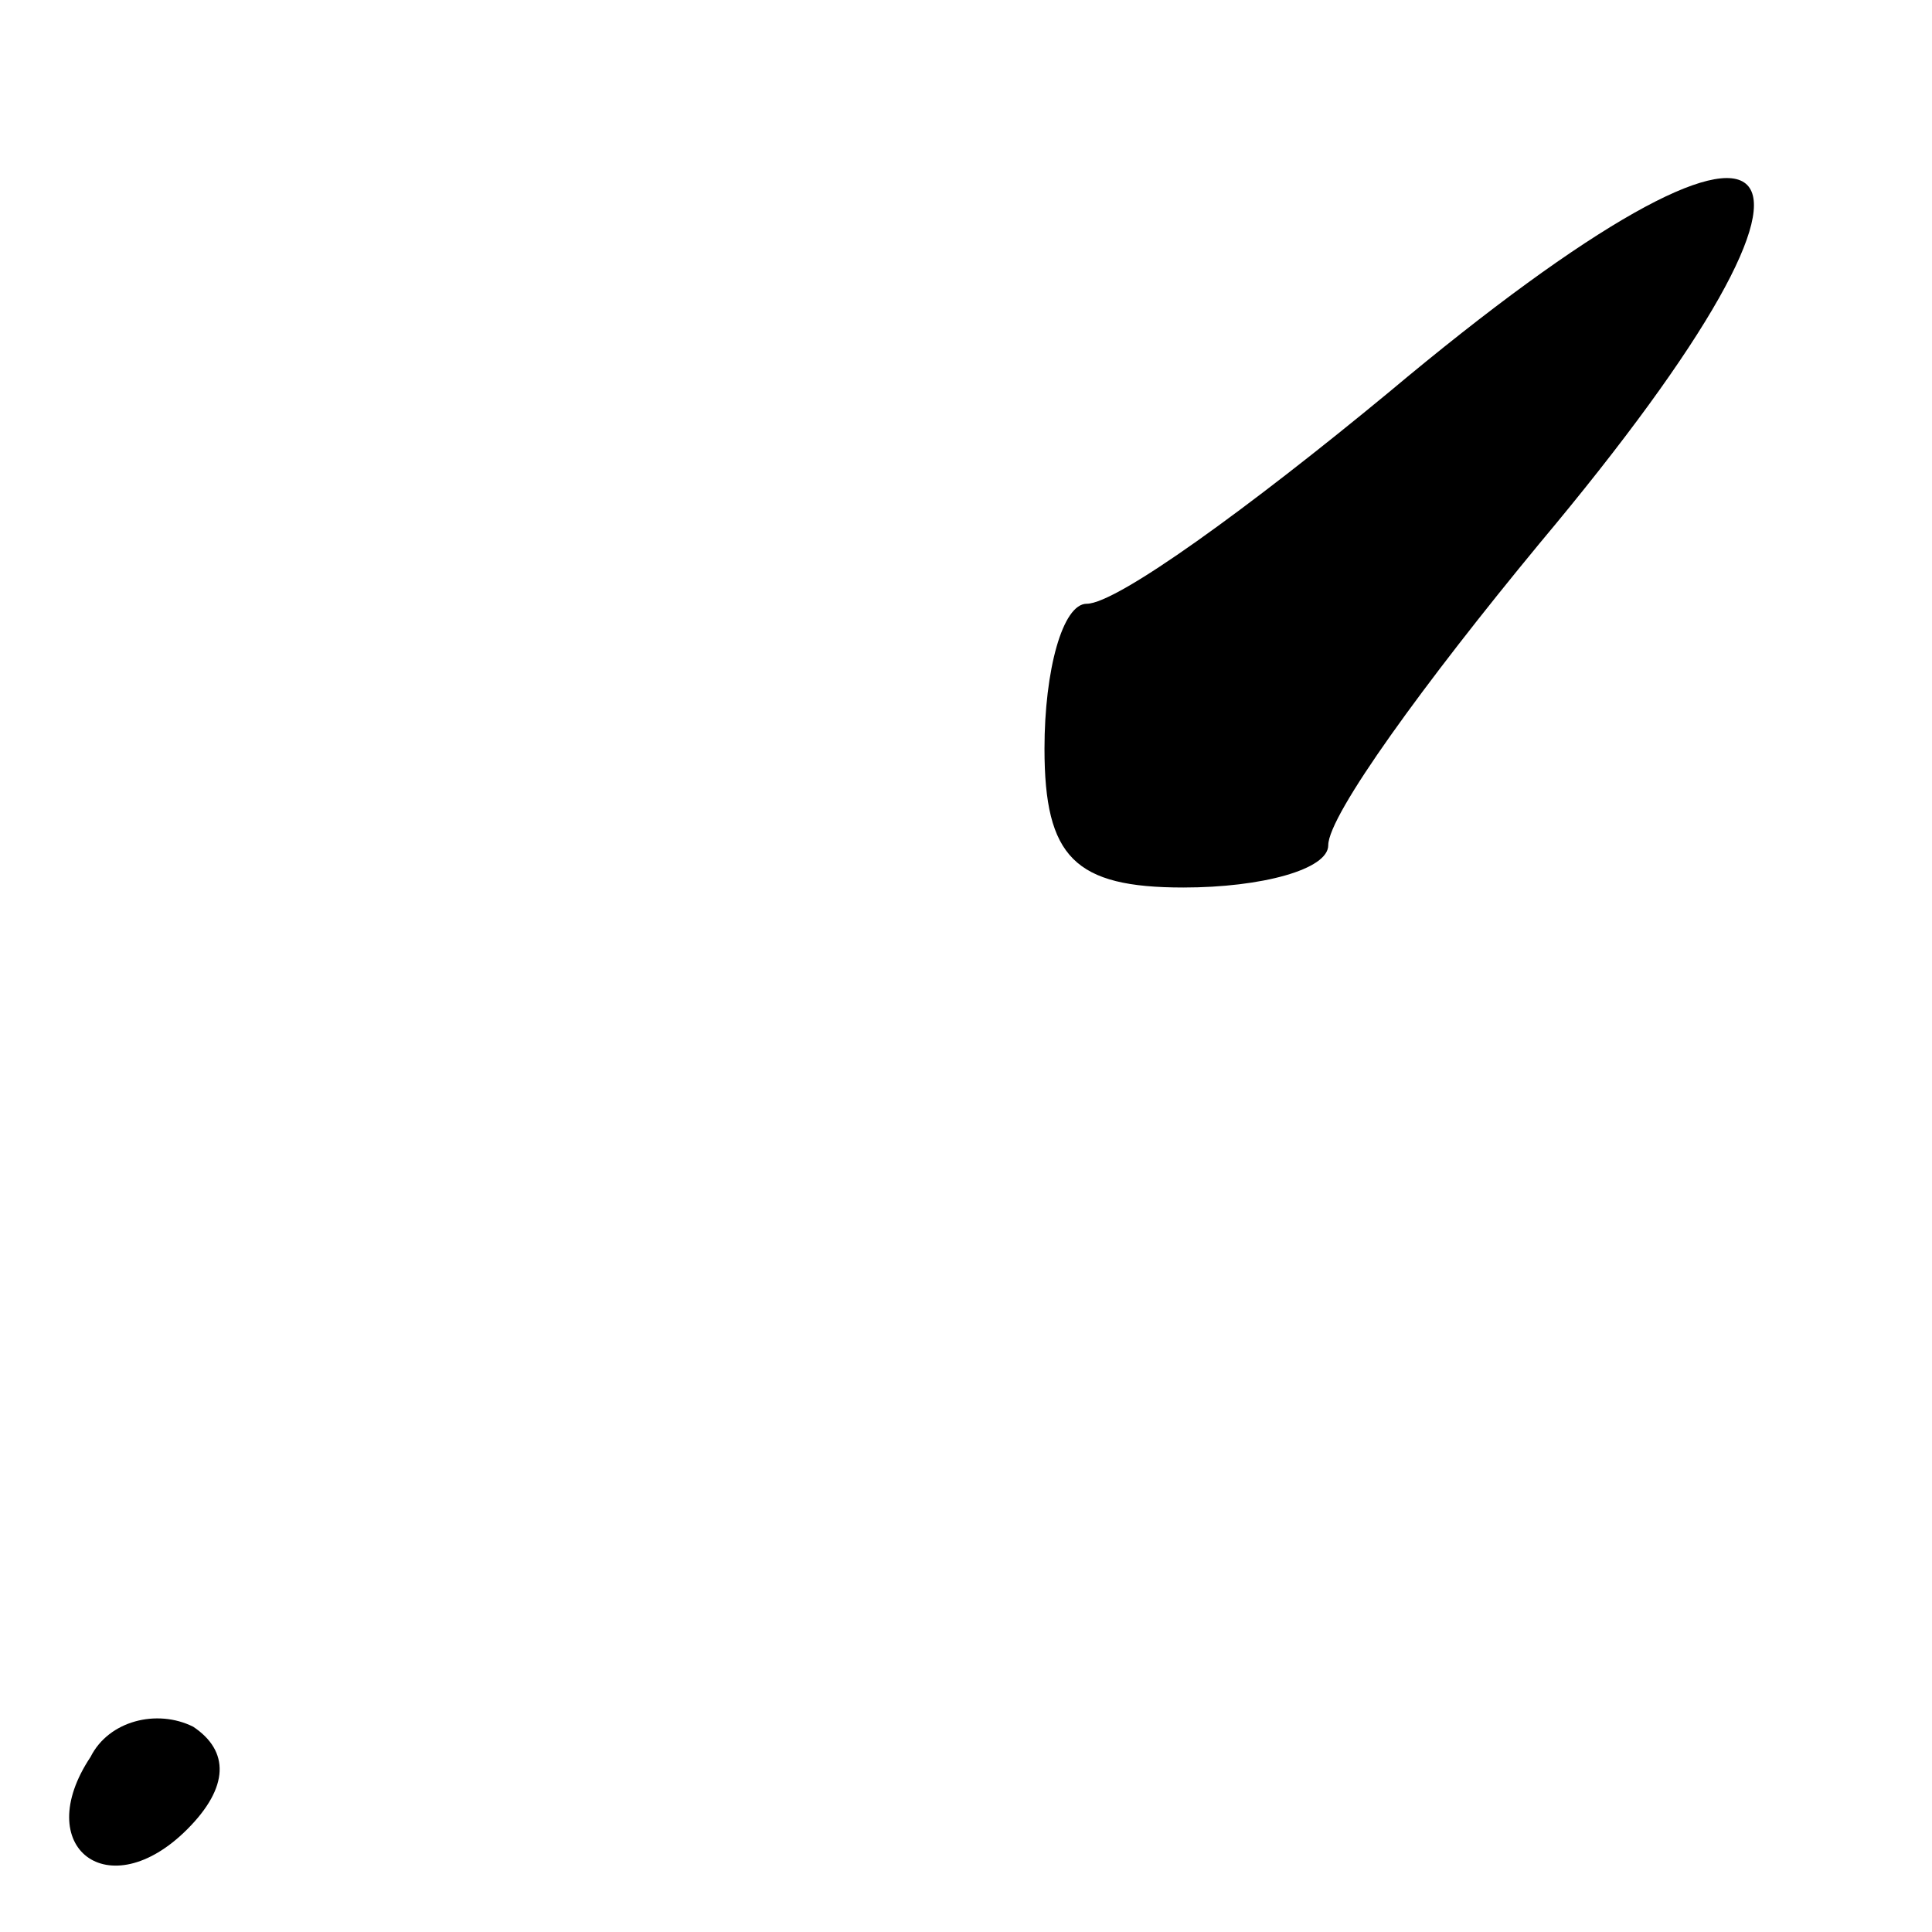 <?xml version="1.0" standalone="no"?>
<!DOCTYPE svg PUBLIC "-//W3C//DTD SVG 20010904//EN"
 "http://www.w3.org/TR/2001/REC-SVG-20010904/DTD/svg10.dtd">
<svg version="1.0" xmlns="http://www.w3.org/2000/svg"
 width="32pt" height="32pt" viewBox="0 0 32 32"
 preserveAspectRatio="xMidYMid meet">
<g transform="translate(0,32) scale(0.1,-0.1)"
fill="#000000" stroke="none">
<path fill="#000000" stroke="none" d="M230 255 c-23 -19 -45 -35 -50 -35 -4
0 -7 -11 -7 -24 0 -18 5 -23 23 -23 13 0 24 3 24 7 0 5 16 27 35 50 57 68 43
82 -25 25z"/>
<path fill="#000000" stroke="none" d="M15 29 c-10 -15 3 -25 16 -12 7 7 7 13
1 17 -6 3 -14 1 -17 -5z"/>
</g>
</svg>
